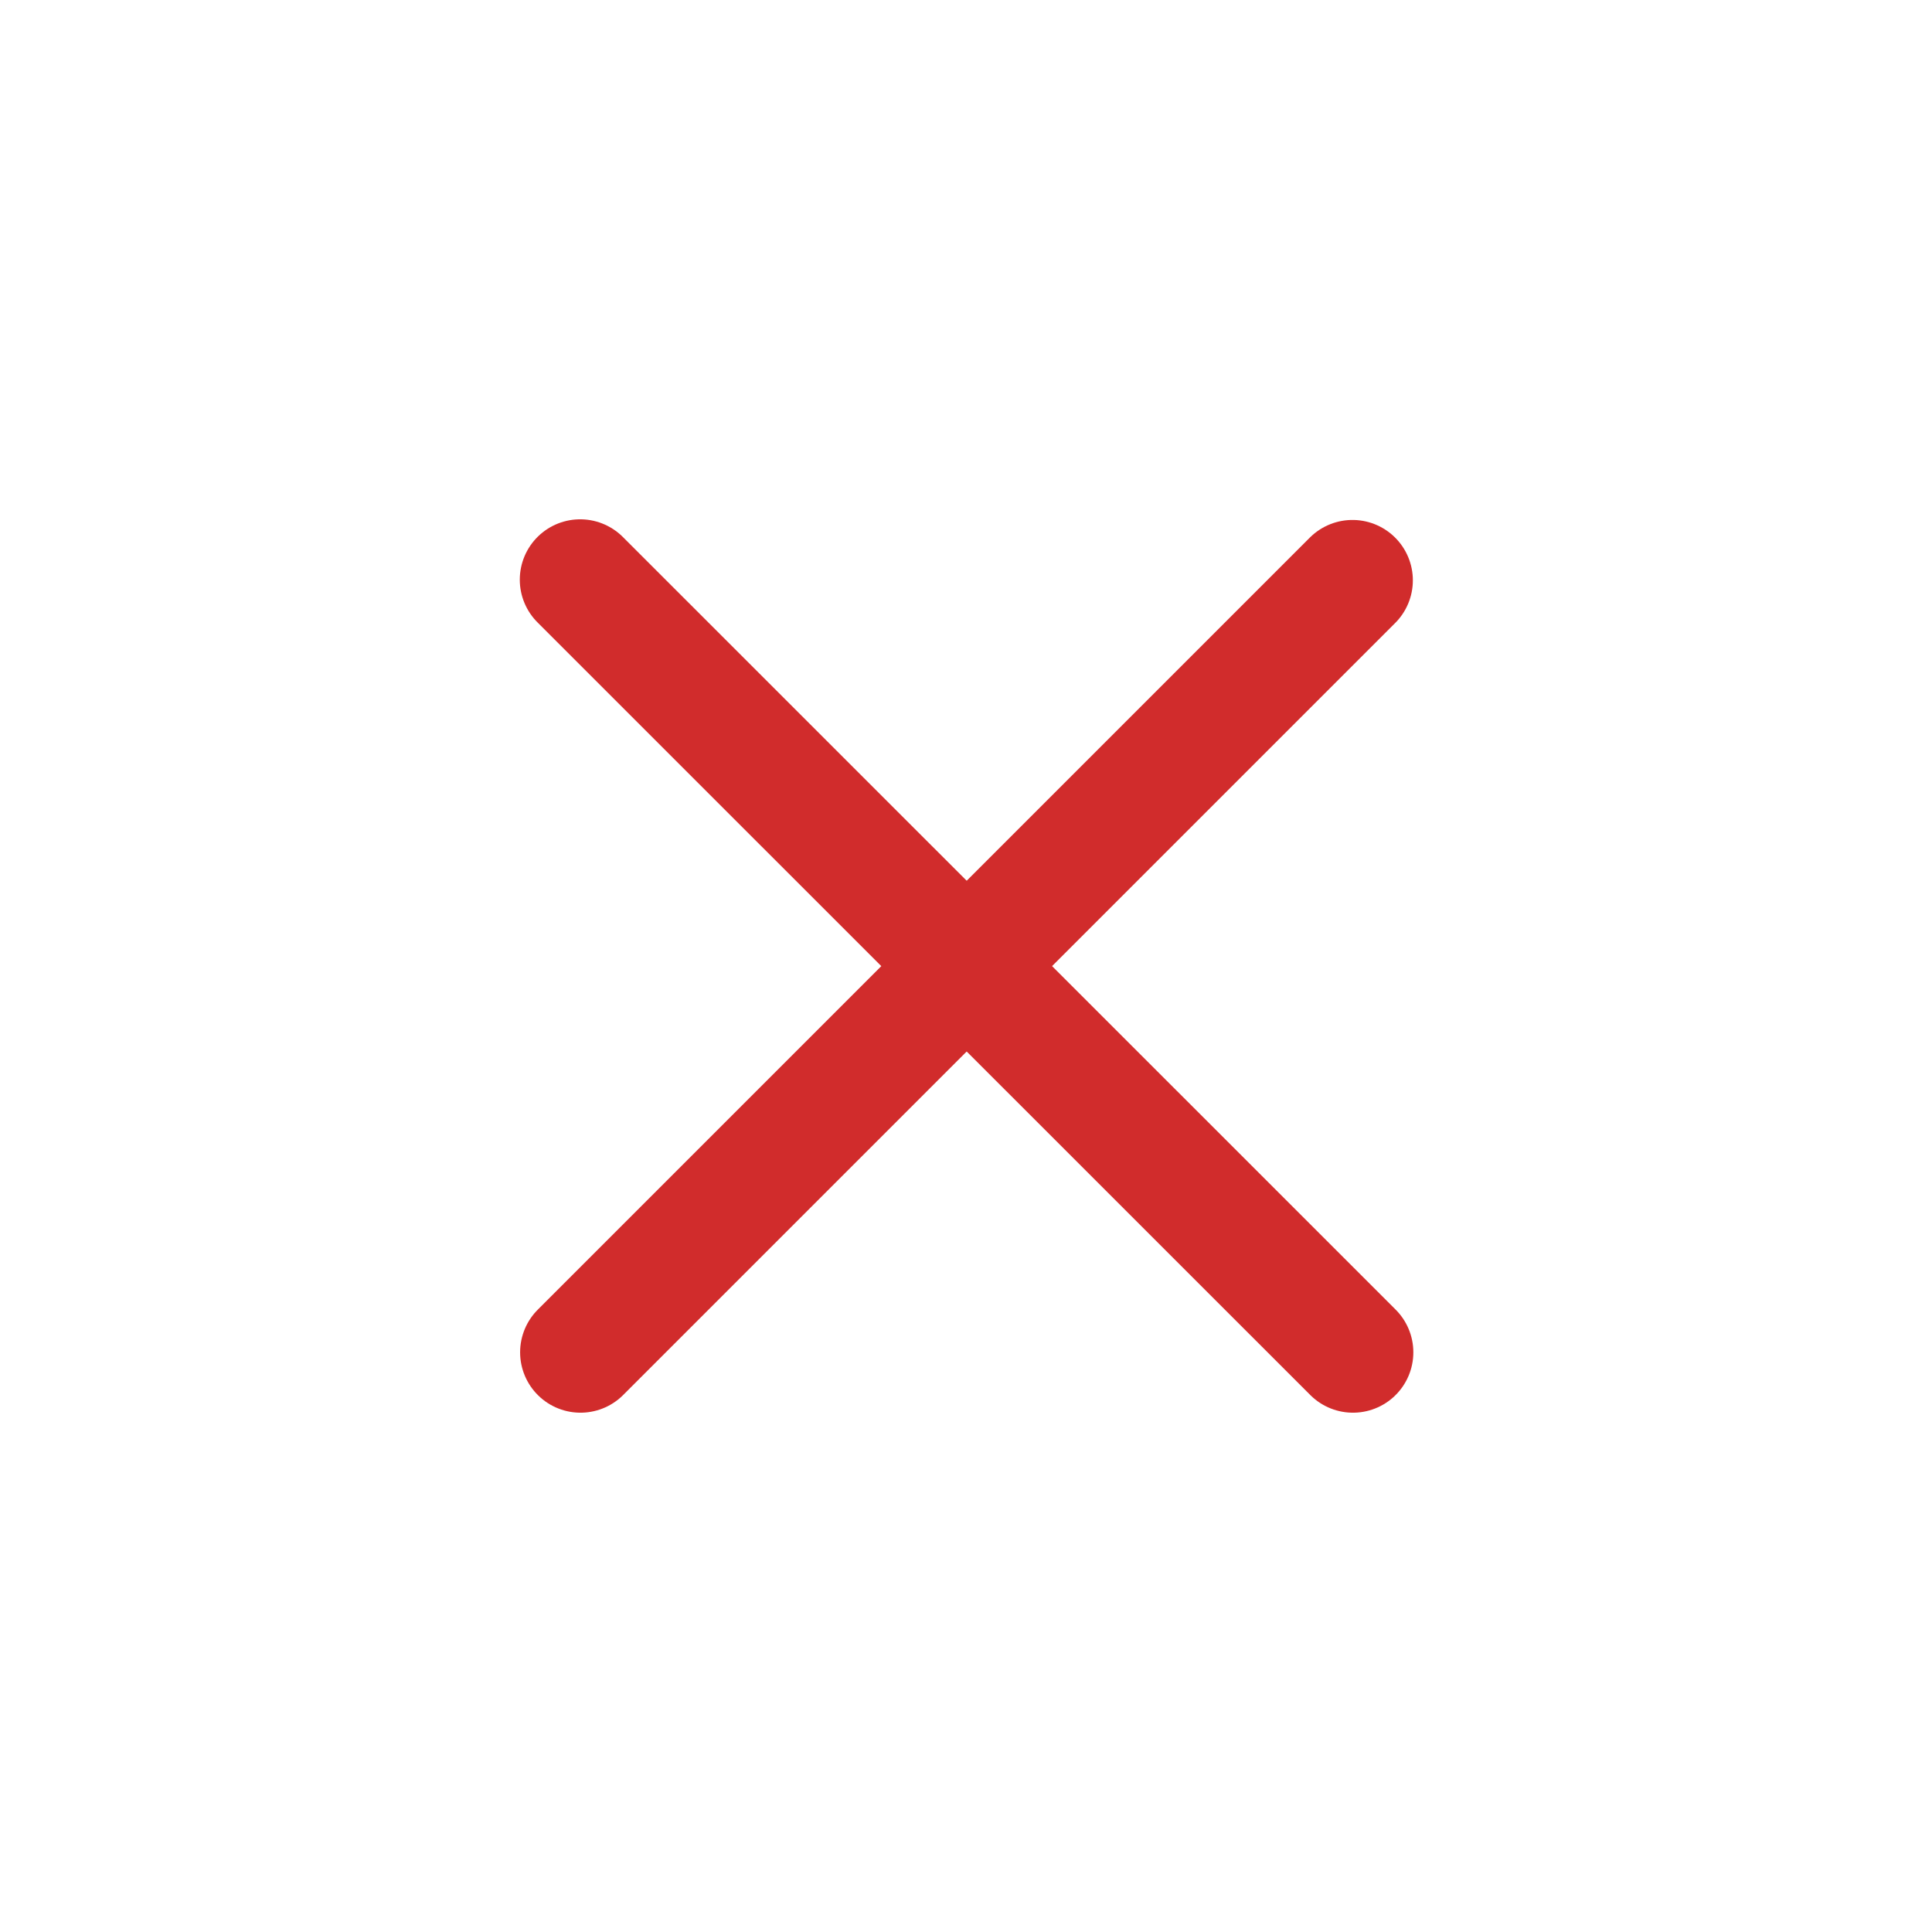 <svg width="24" height="24" viewBox="0 0 24 24" fill="none" xmlns="http://www.w3.org/2000/svg">
<path d="M7.211 16.799L16.801 7.209" stroke="#D12C2C" stroke-width="1.5" stroke-linecap="round"/>
<path d="M16.807 16.799L7.207 7.201" stroke="#D12C2C" stroke-width="1.5" stroke-linecap="round"/>
</svg>

